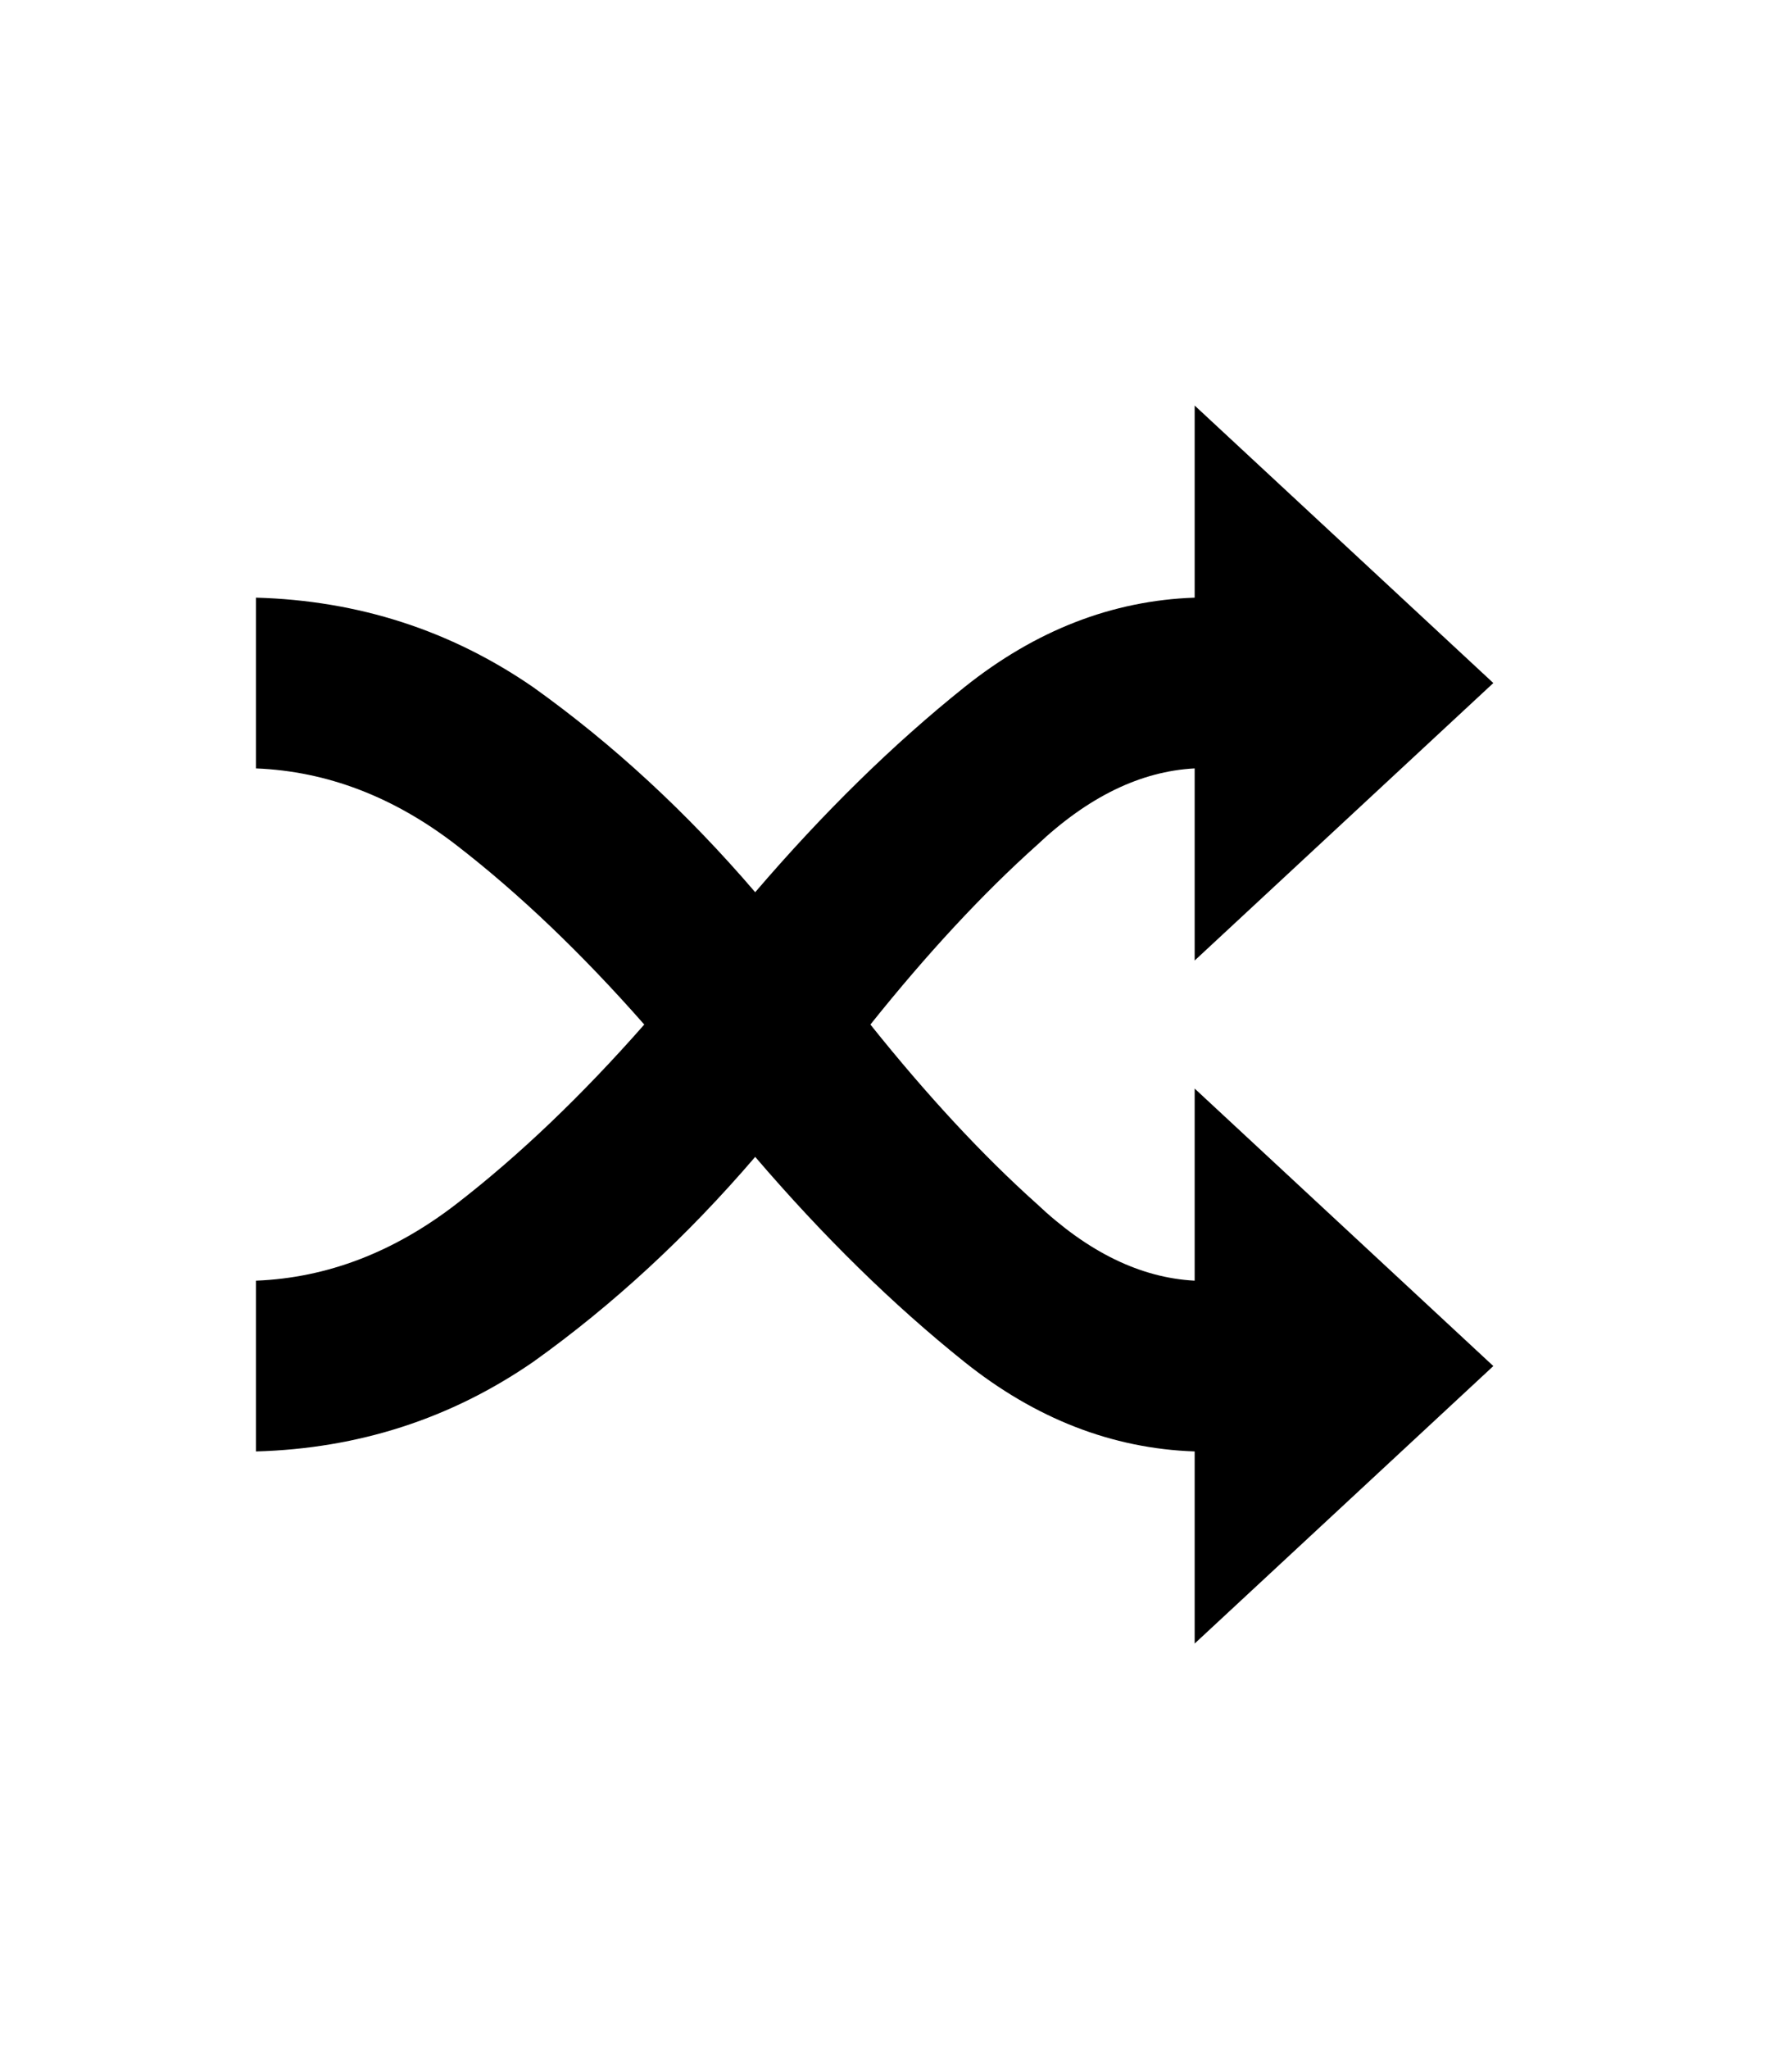 <svg width="420" height="480" viewBox="0 0 420 480" xmlns="http://www.w3.org/2000/svg" ><title>shuffle</title><path d="M280 225l70-65-70-65 0 45q-29 1-54 21-25 20-49 48-24-28-52-48-29-20-65-21l0 40q25 1 47 18 22 17 44 42-22 25-44 42-22 17-47 18l0 40q36-1 65-21 28-20 52-48 24 28 49 48 25 20 54 21l0 45 70-65-70-65 0 45q-19-1-37-18-19-17-39-42 20-25 39-42 18-17 37-18l0 45z" /></svg>
